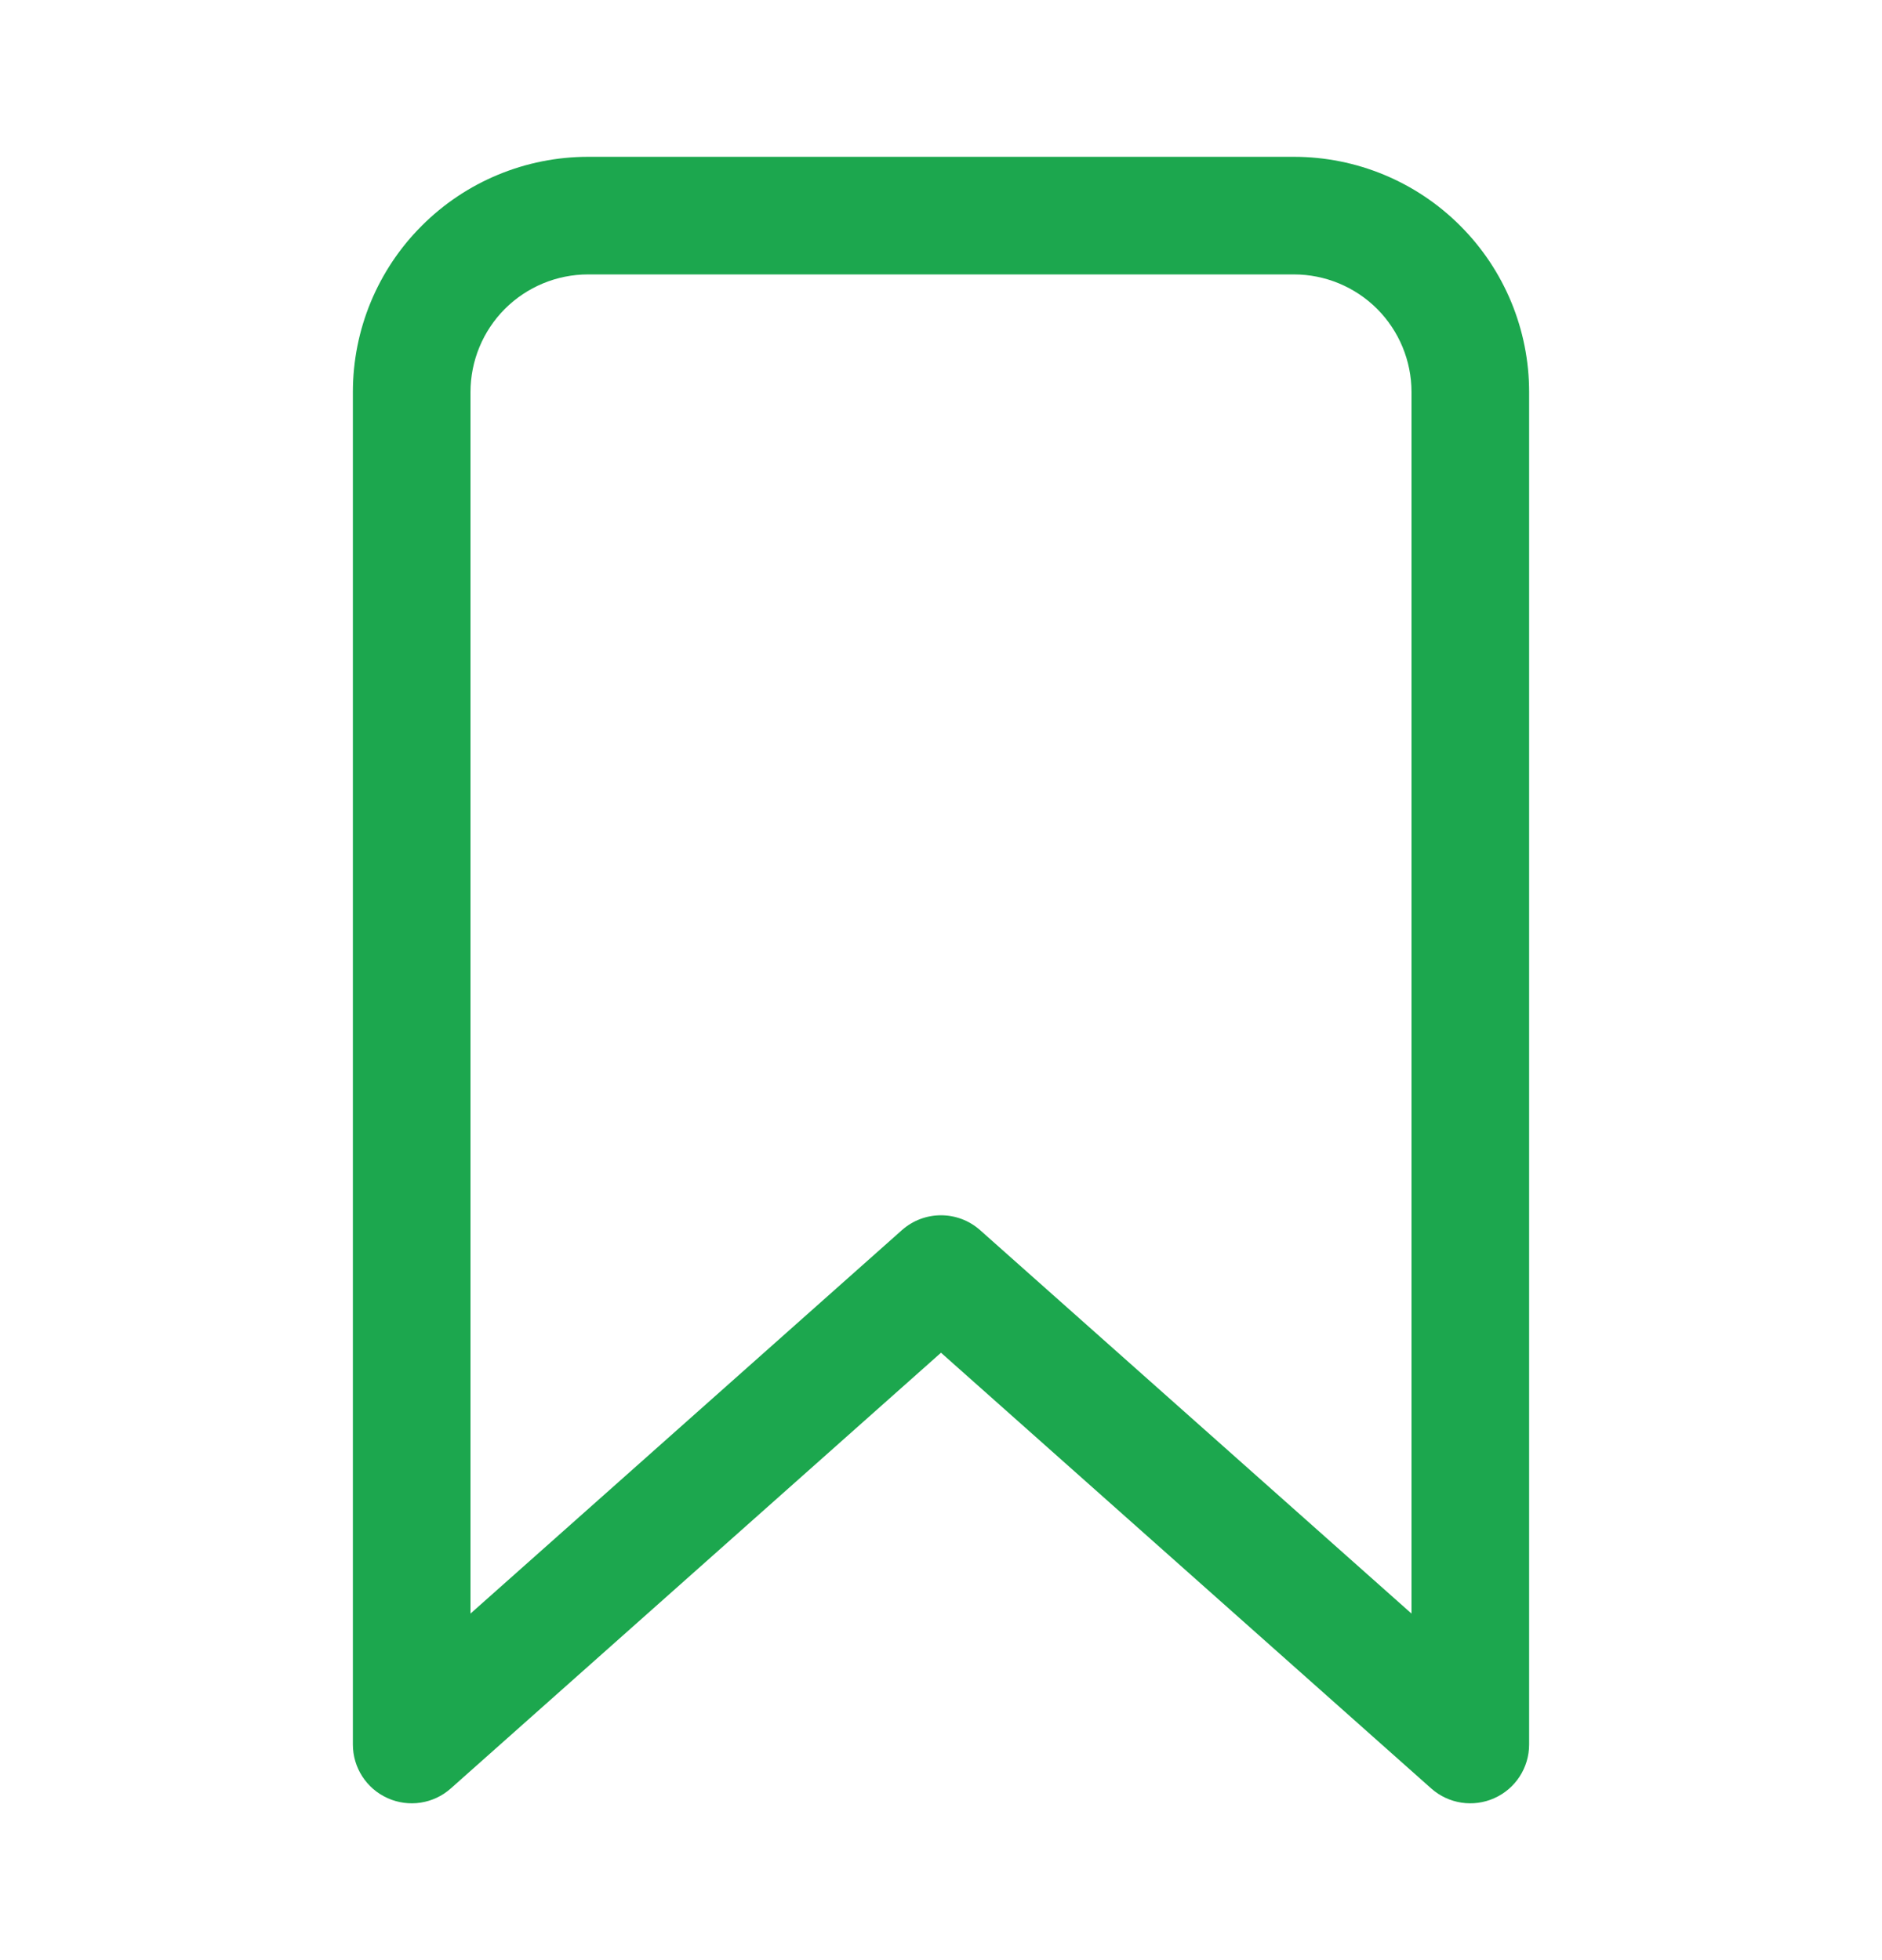 <svg width="24" height="25" viewBox="0 0 24 25" fill="none" xmlns="http://www.w3.org/2000/svg">
<path fill-rule="evenodd" clip-rule="evenodd" d="M5.379 2.879C5.941 2.316 6.704 2 7.5 2H16.5C17.296 2 18.059 2.316 18.621 2.879C19.184 3.441 19.5 4.204 19.5 5V22.25C19.5 22.545 19.327 22.813 19.057 22.934C18.788 23.055 18.473 23.007 18.252 22.811L12 17.253L5.748 22.811C5.528 23.007 5.212 23.055 4.943 22.934C4.673 22.813 4.5 22.545 4.5 22.25V5C4.5 4.204 4.816 3.441 5.379 2.879ZM7.5 3.5C7.102 3.5 6.721 3.658 6.439 3.939C6.158 4.221 6 4.602 6 5V20.58L11.502 15.689C11.786 15.437 12.214 15.437 12.498 15.689L18 20.58V5C18 4.602 17.842 4.221 17.561 3.939C17.279 3.658 16.898 3.5 16.5 3.5H7.5Z" fill="#1CA74E"/>
</svg>
